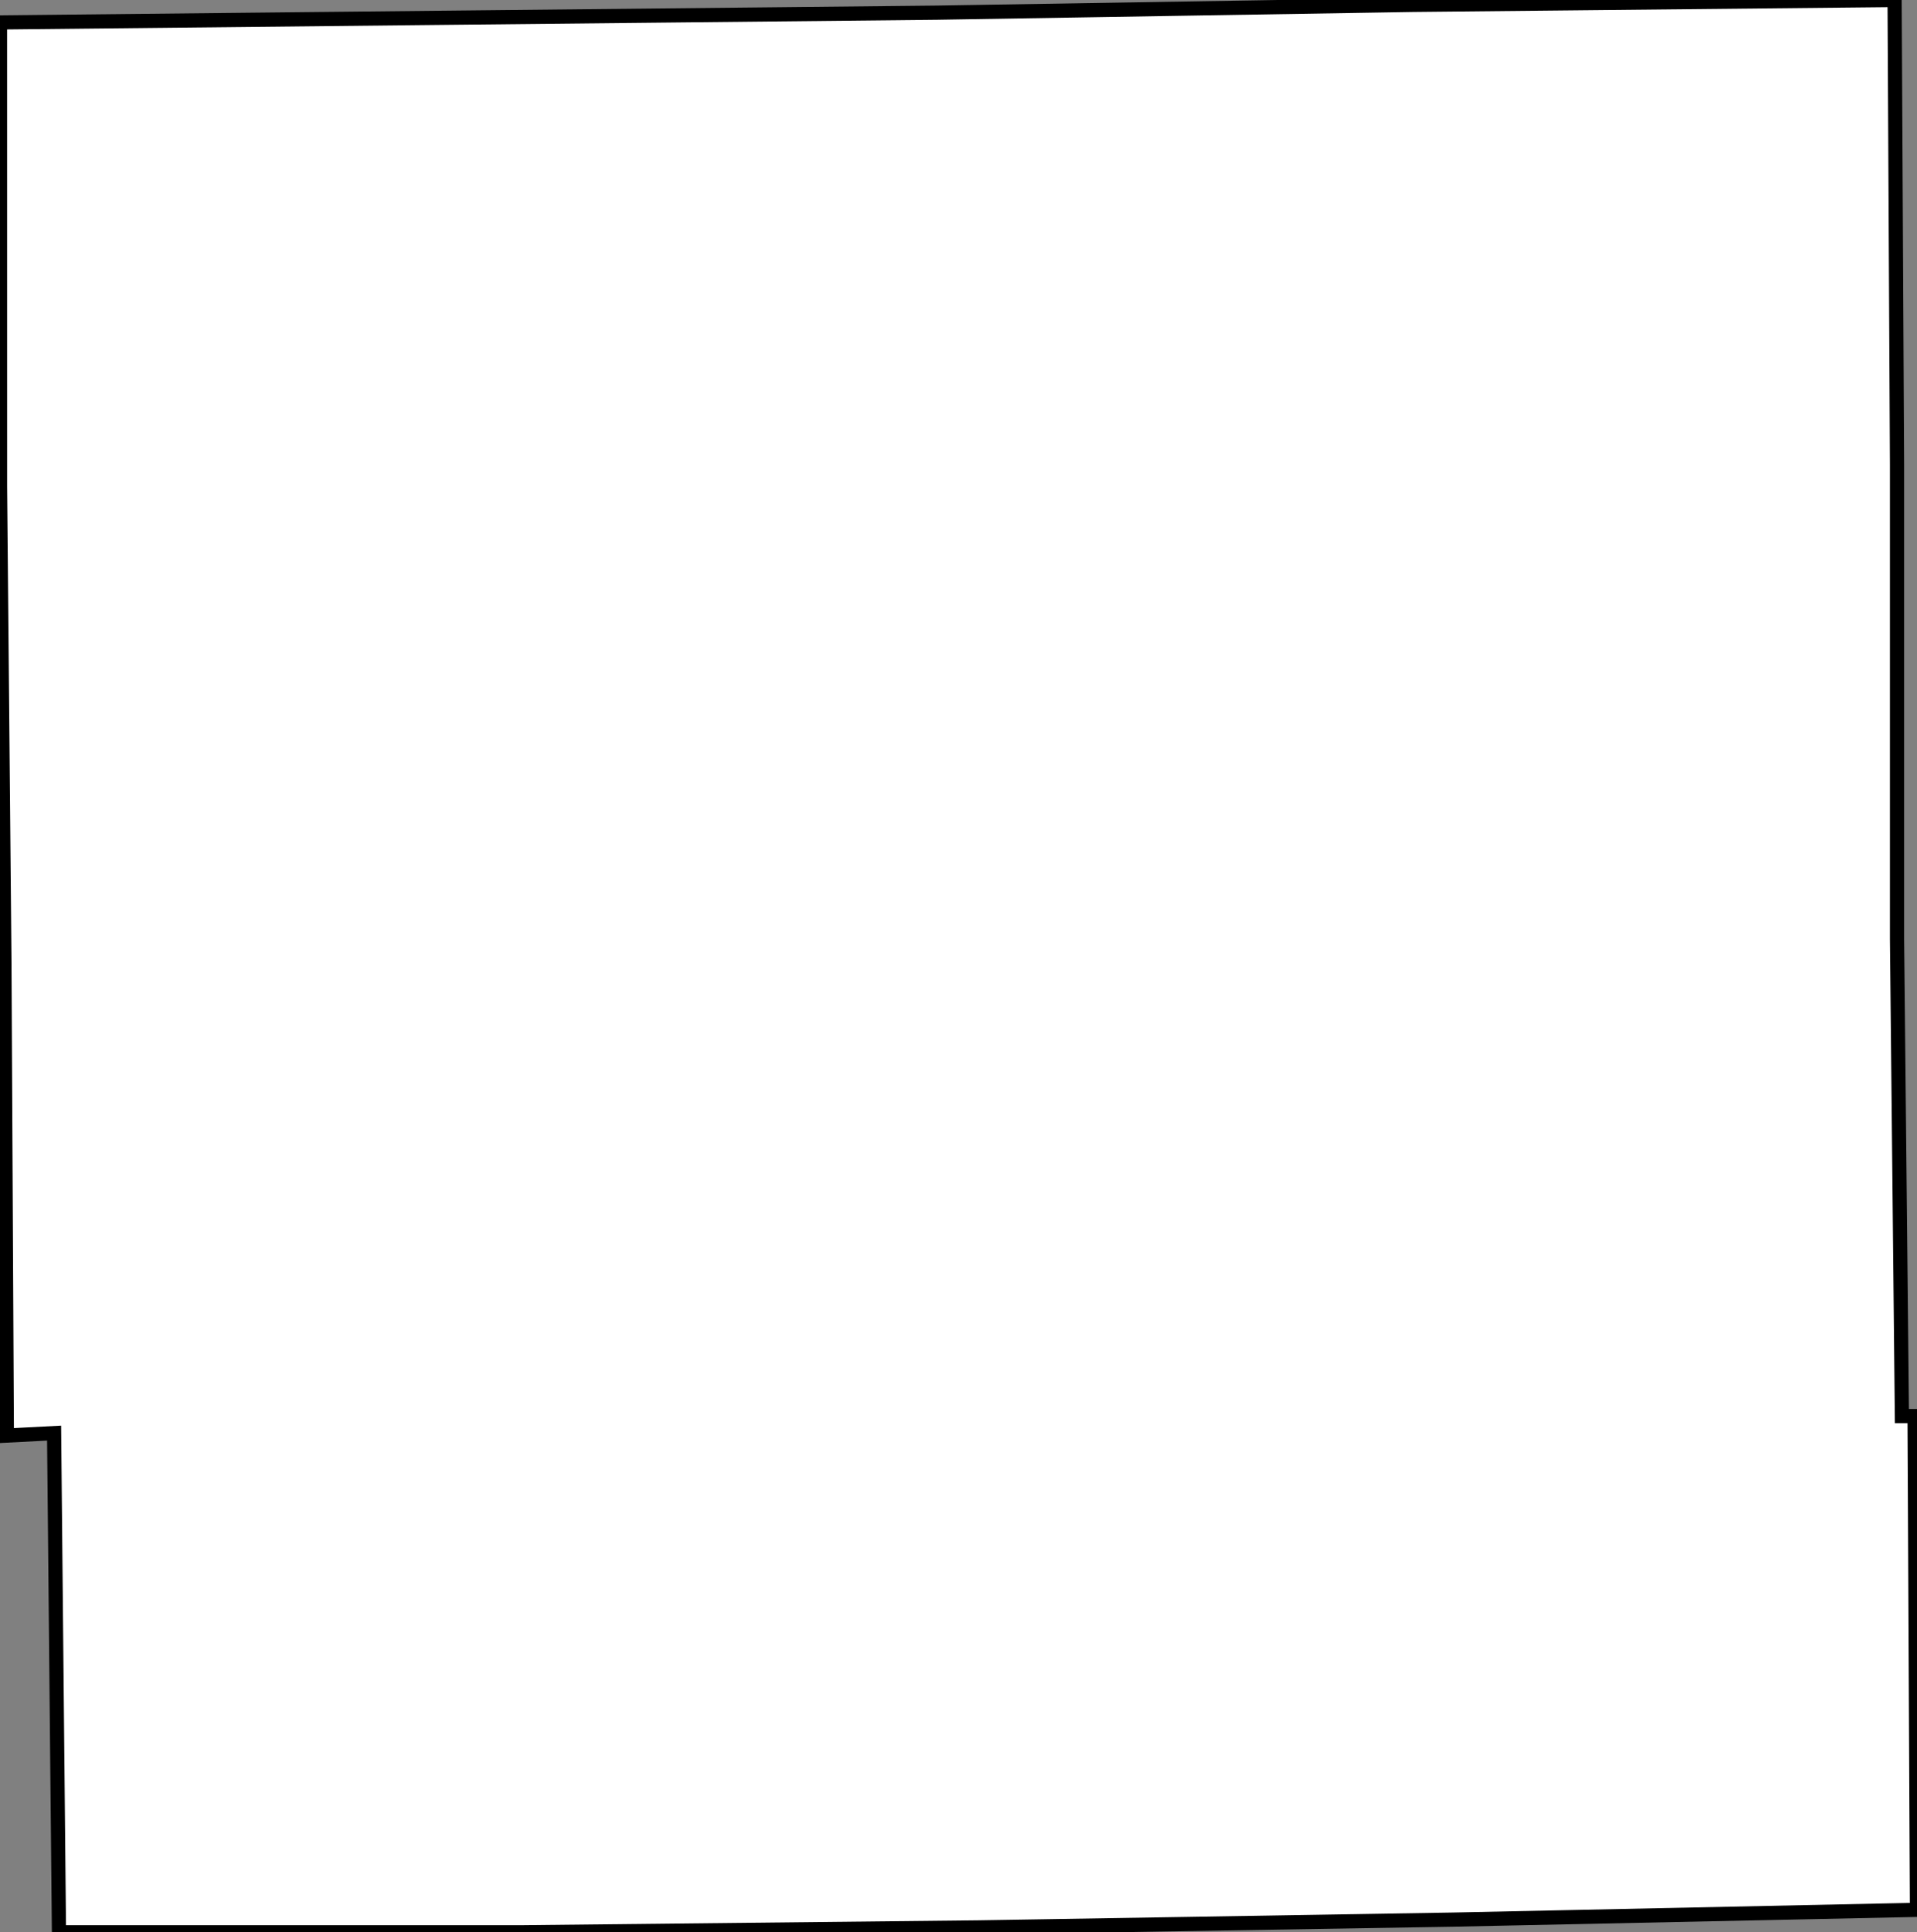 <svg height="136.184" width="135.137"><rect width="100%" height="100%" fill="#808080" stroke="none"/><path d="M 0,1.58 L 32.866,1.237 L 66.075,0.893 L 99.628,0.344 L 133.558,0 L 133.729,32.74 L 133.729,66.168 L 134.073,99.803 L 134.966,99.803 L 135.137,134.603 L 102.444,135.291 L 69.029,135.84 L 36.851,136.184 L 4.157,136.184 L 3.814,101.004 L 0.483,101.176 L 0.311,67.921 L 0.002,34.321 z" id="Poweshiek" style="fill:#ffffff;stroke:#000000;stroke-width:1;stroke-linejoin:miter;stroke-miterlimit:4;stroke-dasharray:none" />
</svg>